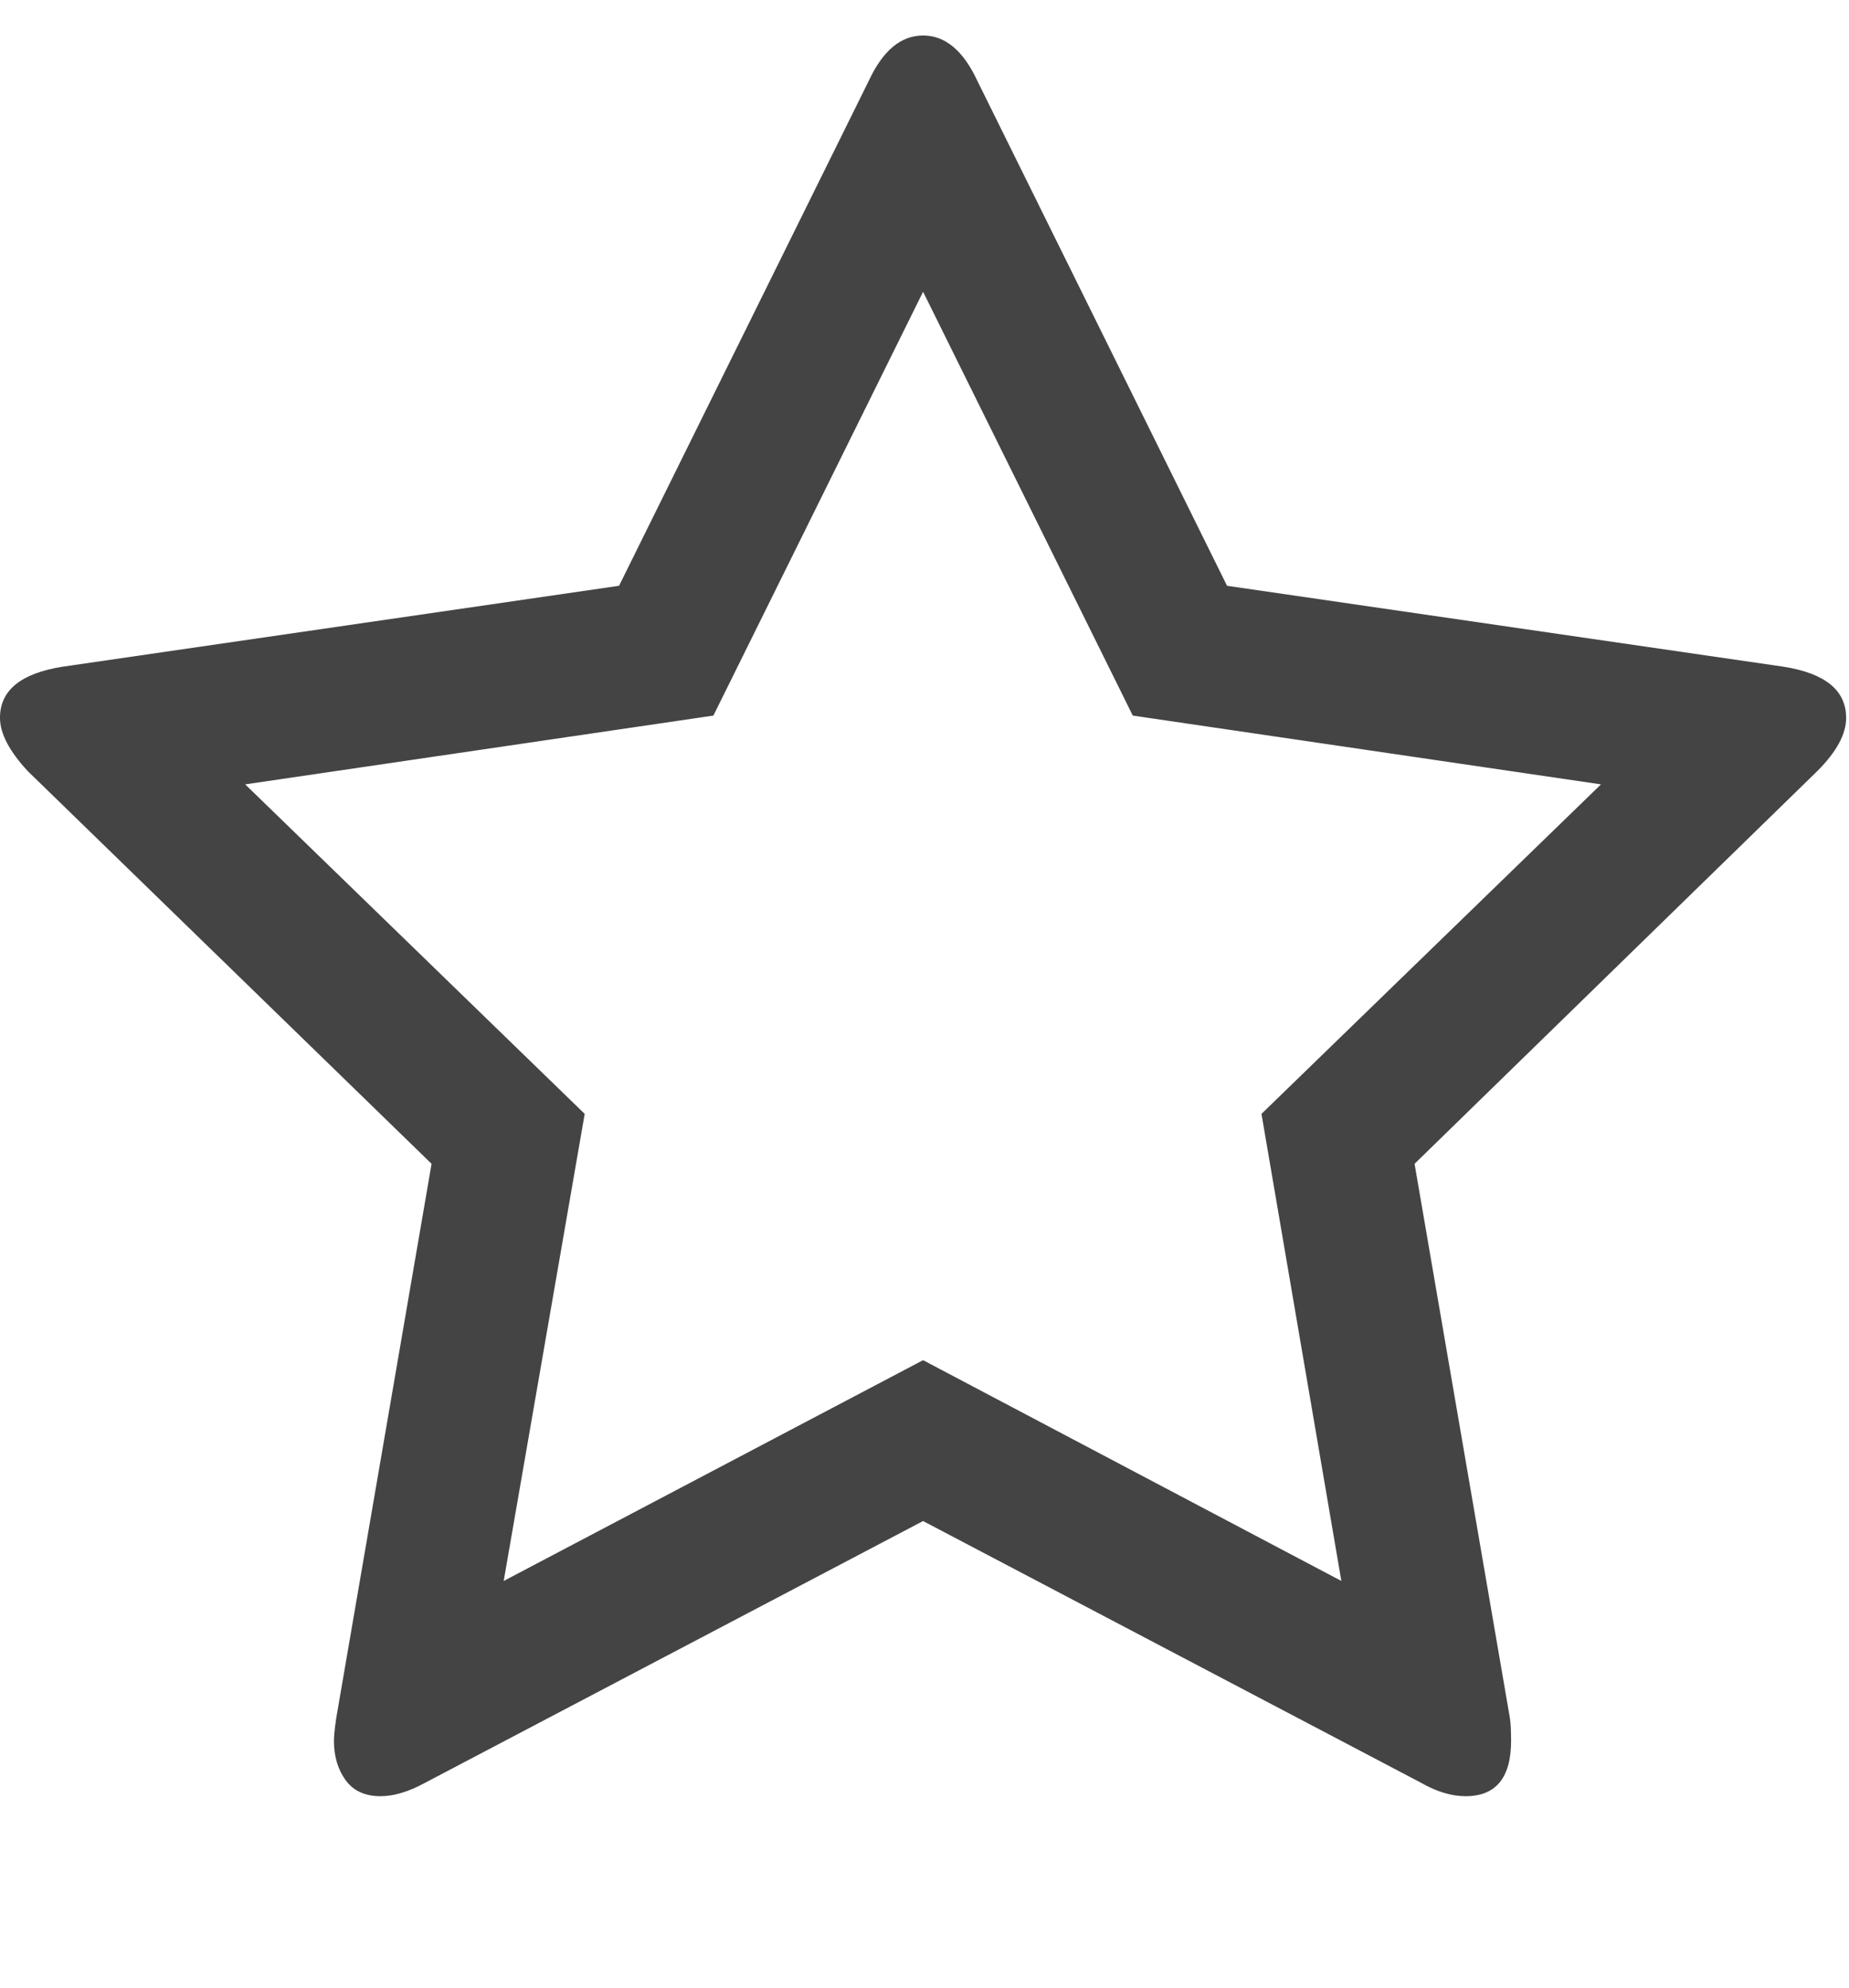 <?xml version="1.0" encoding="utf-8"?>
<!-- Generated by IcoMoon.io -->
<!DOCTYPE svg PUBLIC "-//W3C//DTD SVG 1.1//EN" "http://www.w3.org/Graphics/SVG/1.1/DTD/svg11.dtd">
<svg version="1.1" xmlns="http://www.w3.org/2000/svg" xmlns:xlink="http://www.w3.org/1999/xlink" width="93" height="100" viewBox="0 0 93 100">
<path fill="#444444" d="M63.449 56.027l17.076-16.574-23.549-3.46-10.547-21.317-10.547 21.317-23.549 3.46 17.076 16.574-4.074 23.493 21.094-11.105 21.038 11.105zM92.857 36.105q0 1.228-1.451 2.679l-20.257 19.754 4.799 27.902q0.056 0.391 0.056 1.116 0 2.79-2.288 2.79-1.060 0-2.232-0.67l-25.056-13.17-25.056 13.17q-1.228 0.67-2.232 0.67-1.172 0-1.758-0.809t-0.586-1.981q0-0.335 0.112-1.116l4.799-27.902-20.313-19.754q-1.395-1.507-1.395-2.679 0-2.065 3.125-2.567l28.013-4.074 12.556-25.391q1.060-2.288 2.734-2.288t2.734 2.288l12.556 25.391 28.013 4.074q3.125 0.502 3.125 2.567z"></path>
</svg>
